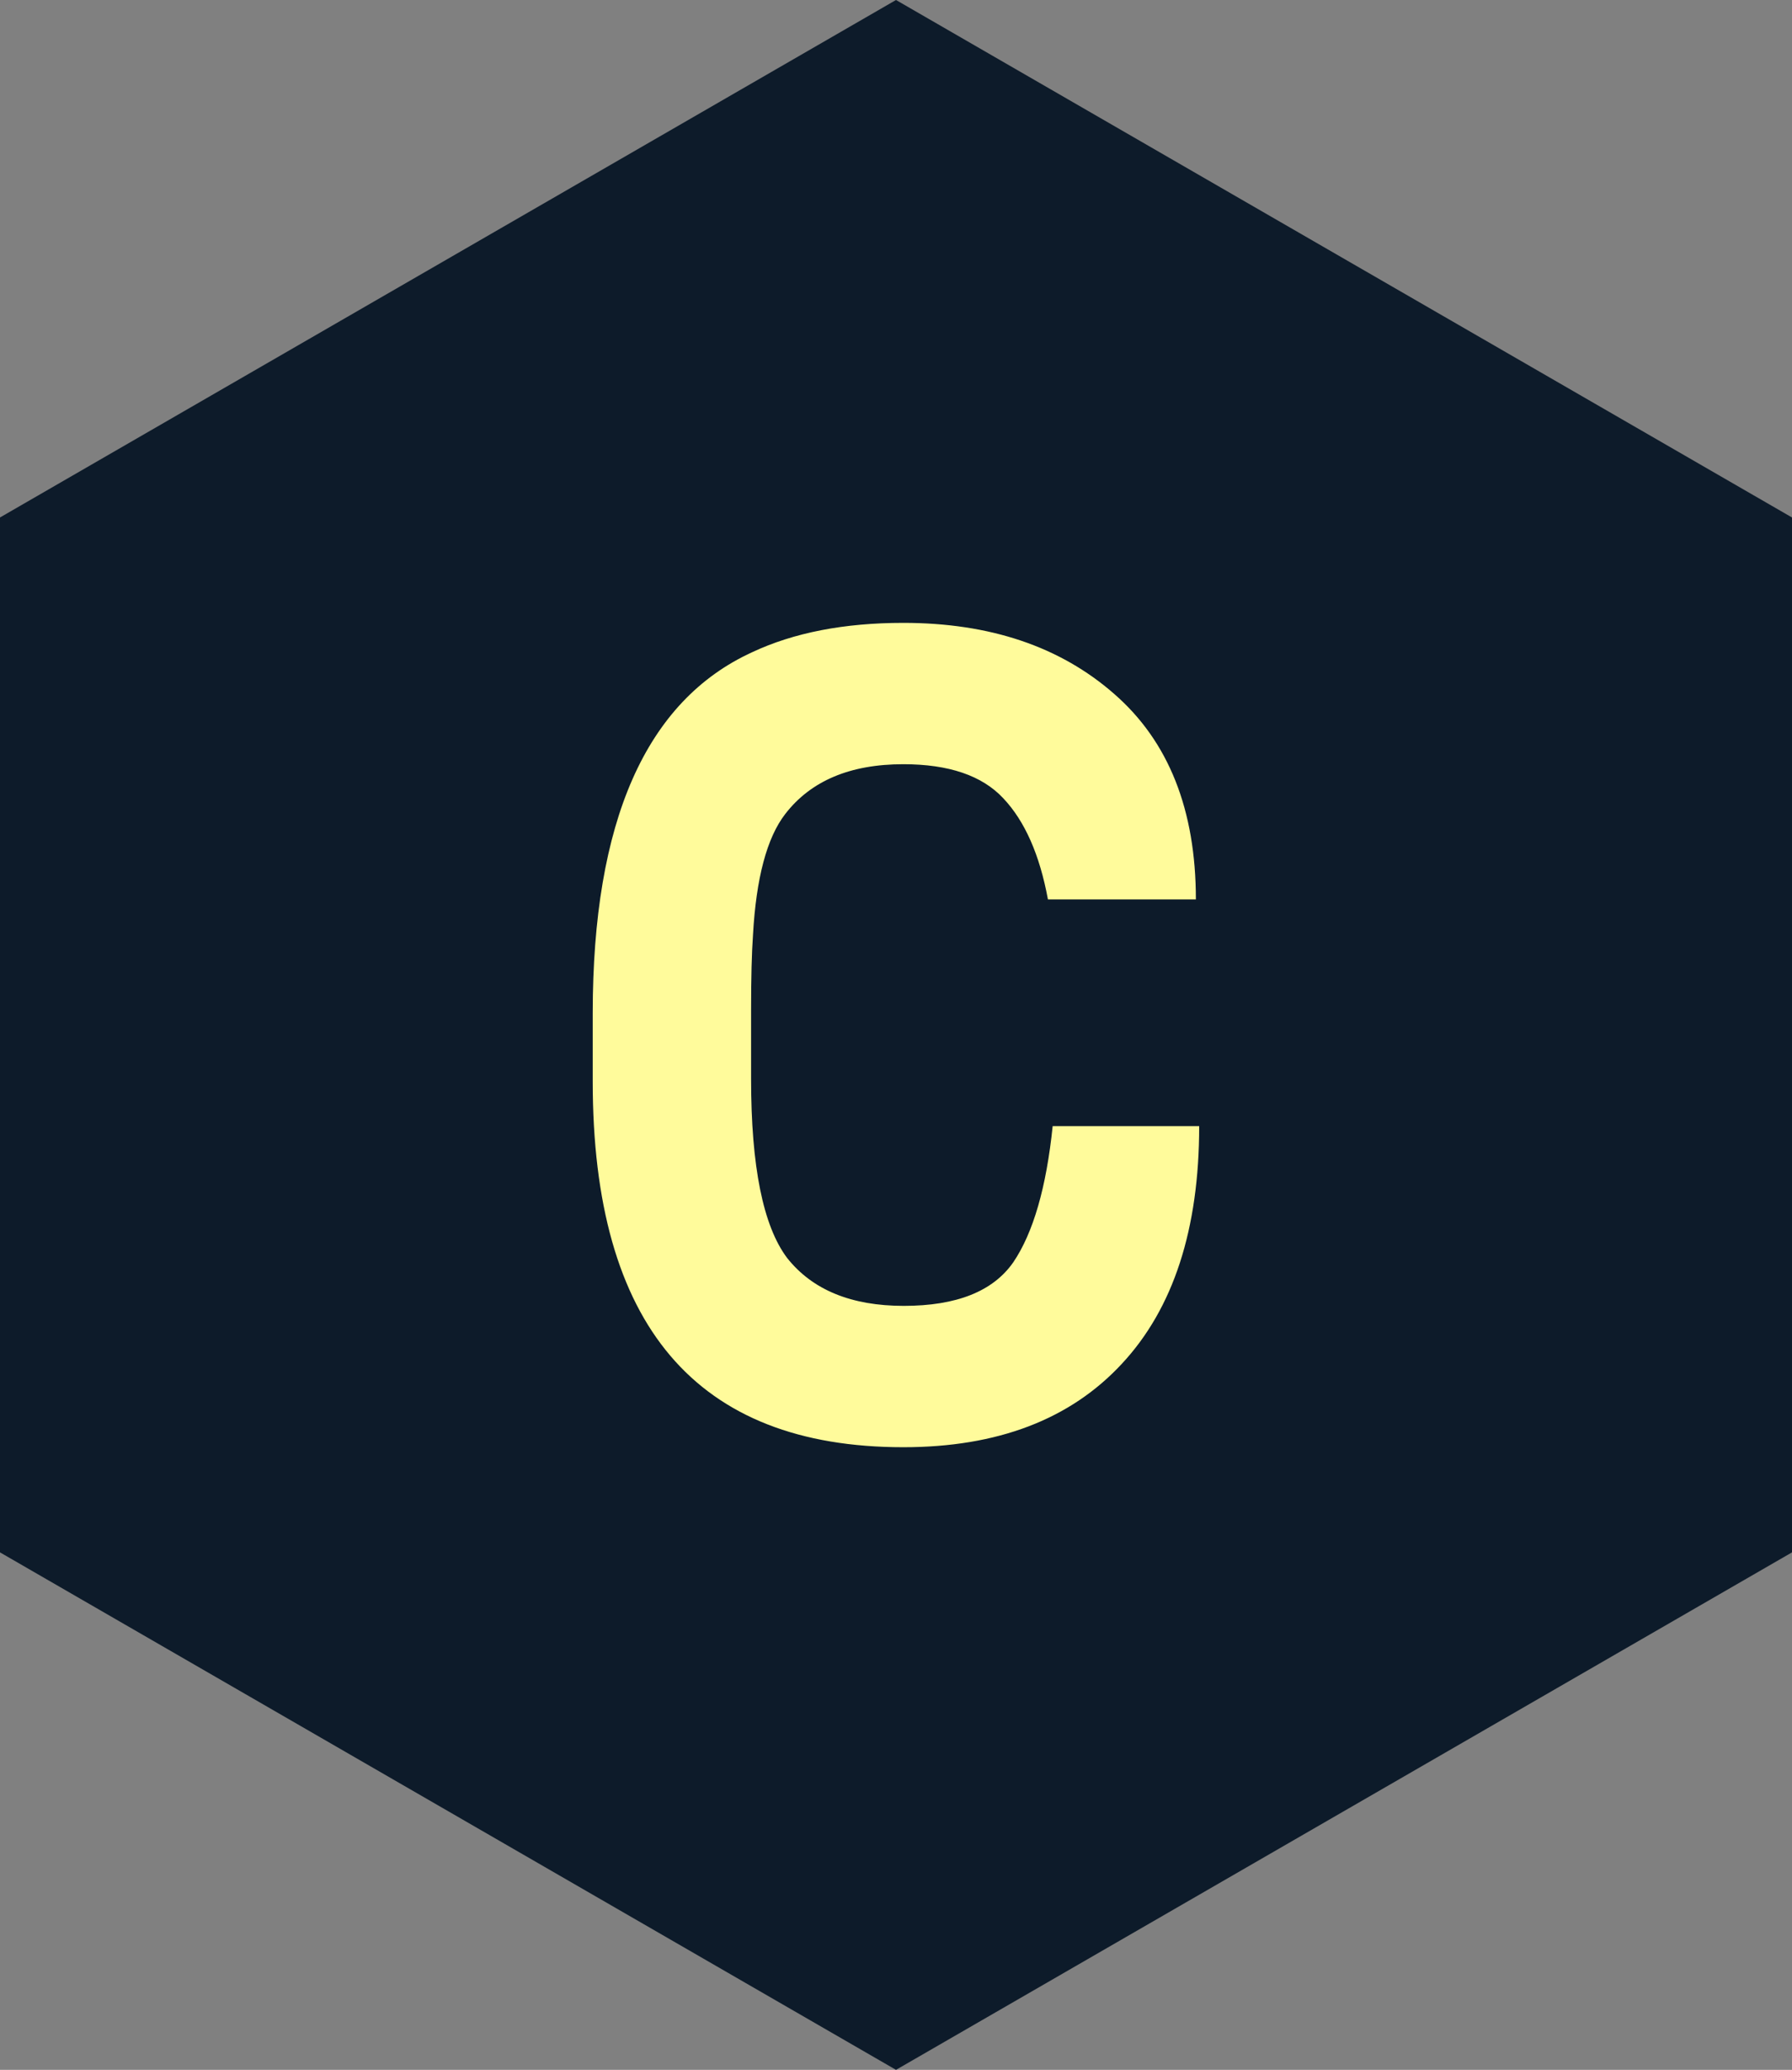 <?xml version="1.0" standalone="no"?>
<svg xmlns="http://www.w3.org/2000/svg" viewBox="0 0 37.792 43.639" width="37.792" height="43.639"><rect x="0" y="0" width="37.792" height="43.639" fill="#808080" stroke="none"/><polygon fill="#0D1B2A" points="37.792,10.91 37.792,32.729 18.896,43.639 0,32.729 0,10.91 18.896,0"></polygon><path fill="#FFFB9B" fill-rule="nonzero" d="M9.70 10.61L9.70 10.61L12.79 10.61Q12.79 13.87 11.16 15.62Q9.53 17.38 6.55 17.38L6.55 17.38Q0 17.38 0 9.67L0 9.67L0 8.23Q0 2.16 3.36 0.62L3.36 0.62Q4.68 0 6.55 0L6.55 0Q9.29 0 11.00 1.50Q12.72 3.00 12.72 5.83L12.72 5.83L9.60 5.83Q9.34 4.42 8.66 3.70Q7.99 2.98 6.55 2.98L6.55 2.98Q4.87 2.98 4.06 4.03L4.06 4.03Q3.48 4.78 3.38 6.58L3.38 6.58Q3.34 7.15 3.34 8.14L3.34 8.14L3.34 9.62Q3.34 12.38 4.10 13.39L4.10 13.39Q4.90 14.40 6.56 14.40Q8.23 14.40 8.87 13.48Q9.50 12.55 9.70 10.61Z" transform="translate(12.5, 13.132)"></path></svg>
